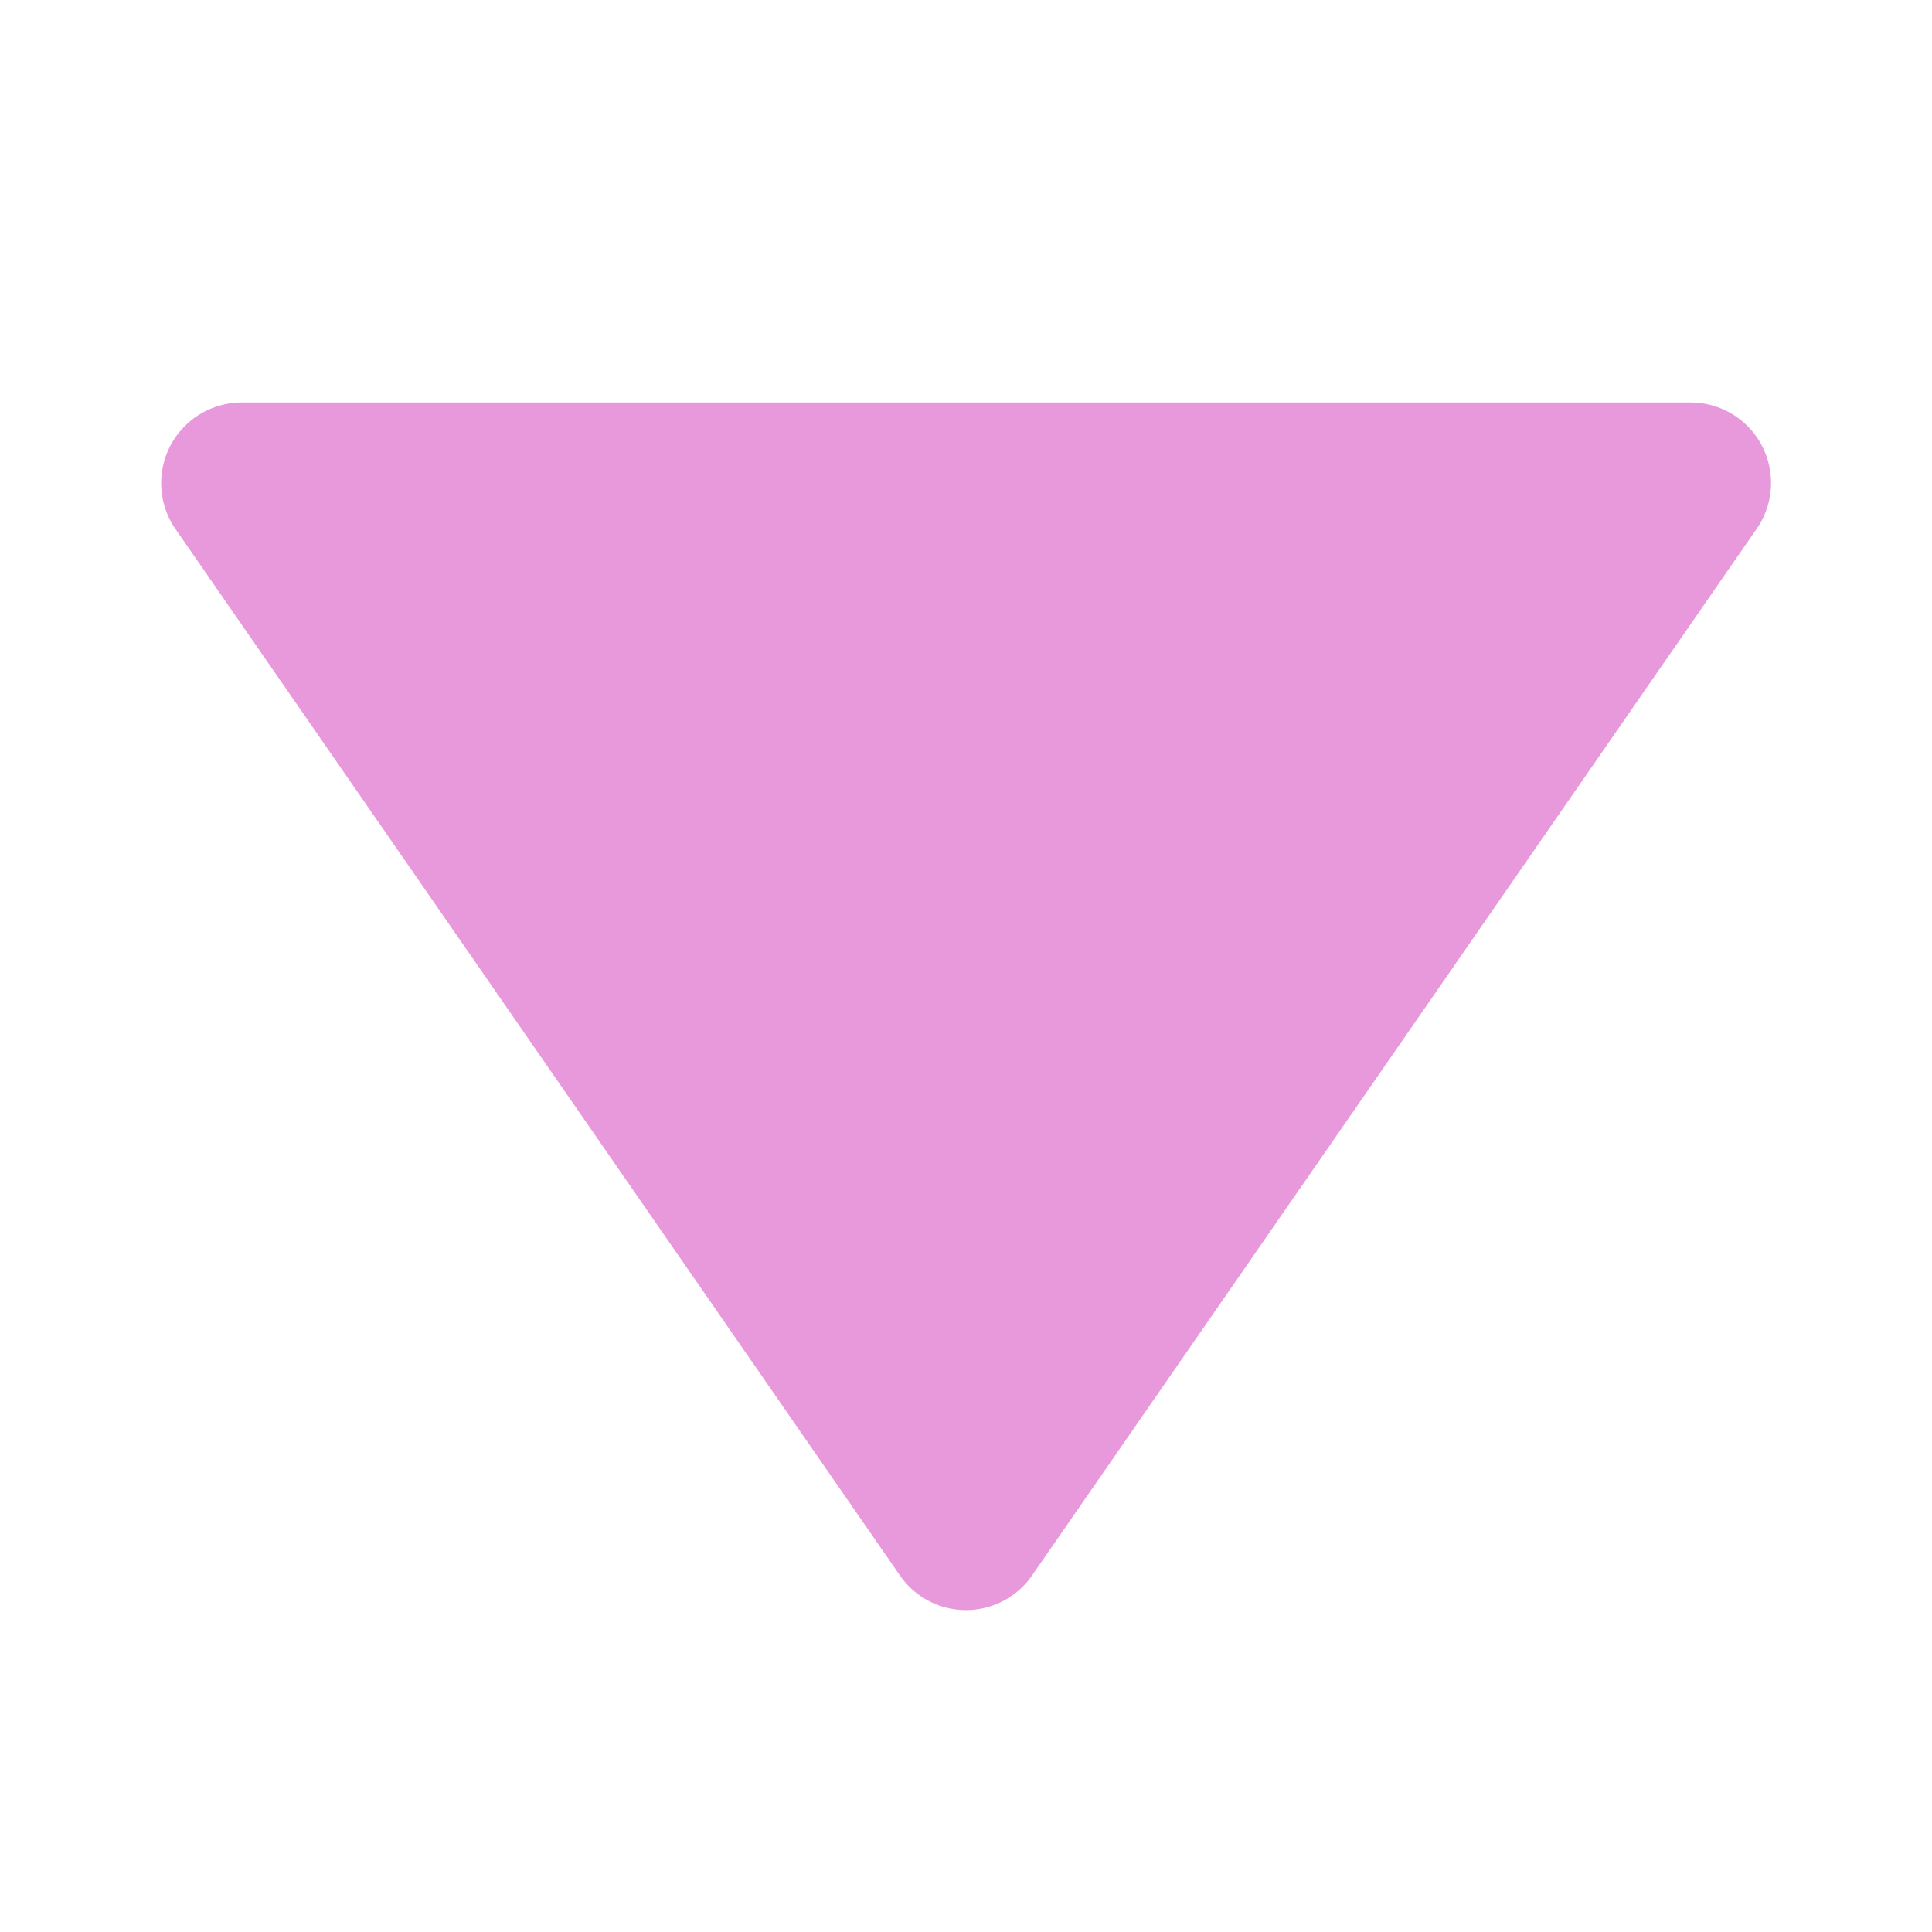<svg xmlns="http://www.w3.org/2000/svg" width="24" height="24" viewBox="0 0 24 24" style="fill: #e899dc; --darkreader-inline-fill: #e8e6e3;" data-darkreader-inline-fill=""><path d="M11.178 19.569a.998.998 0 0 0 1.644 0l9-13A.999.999 0 0 0 21 5H3a1.002 1.002 0 0 0-.822 1.569l9 13z"></path></svg>
